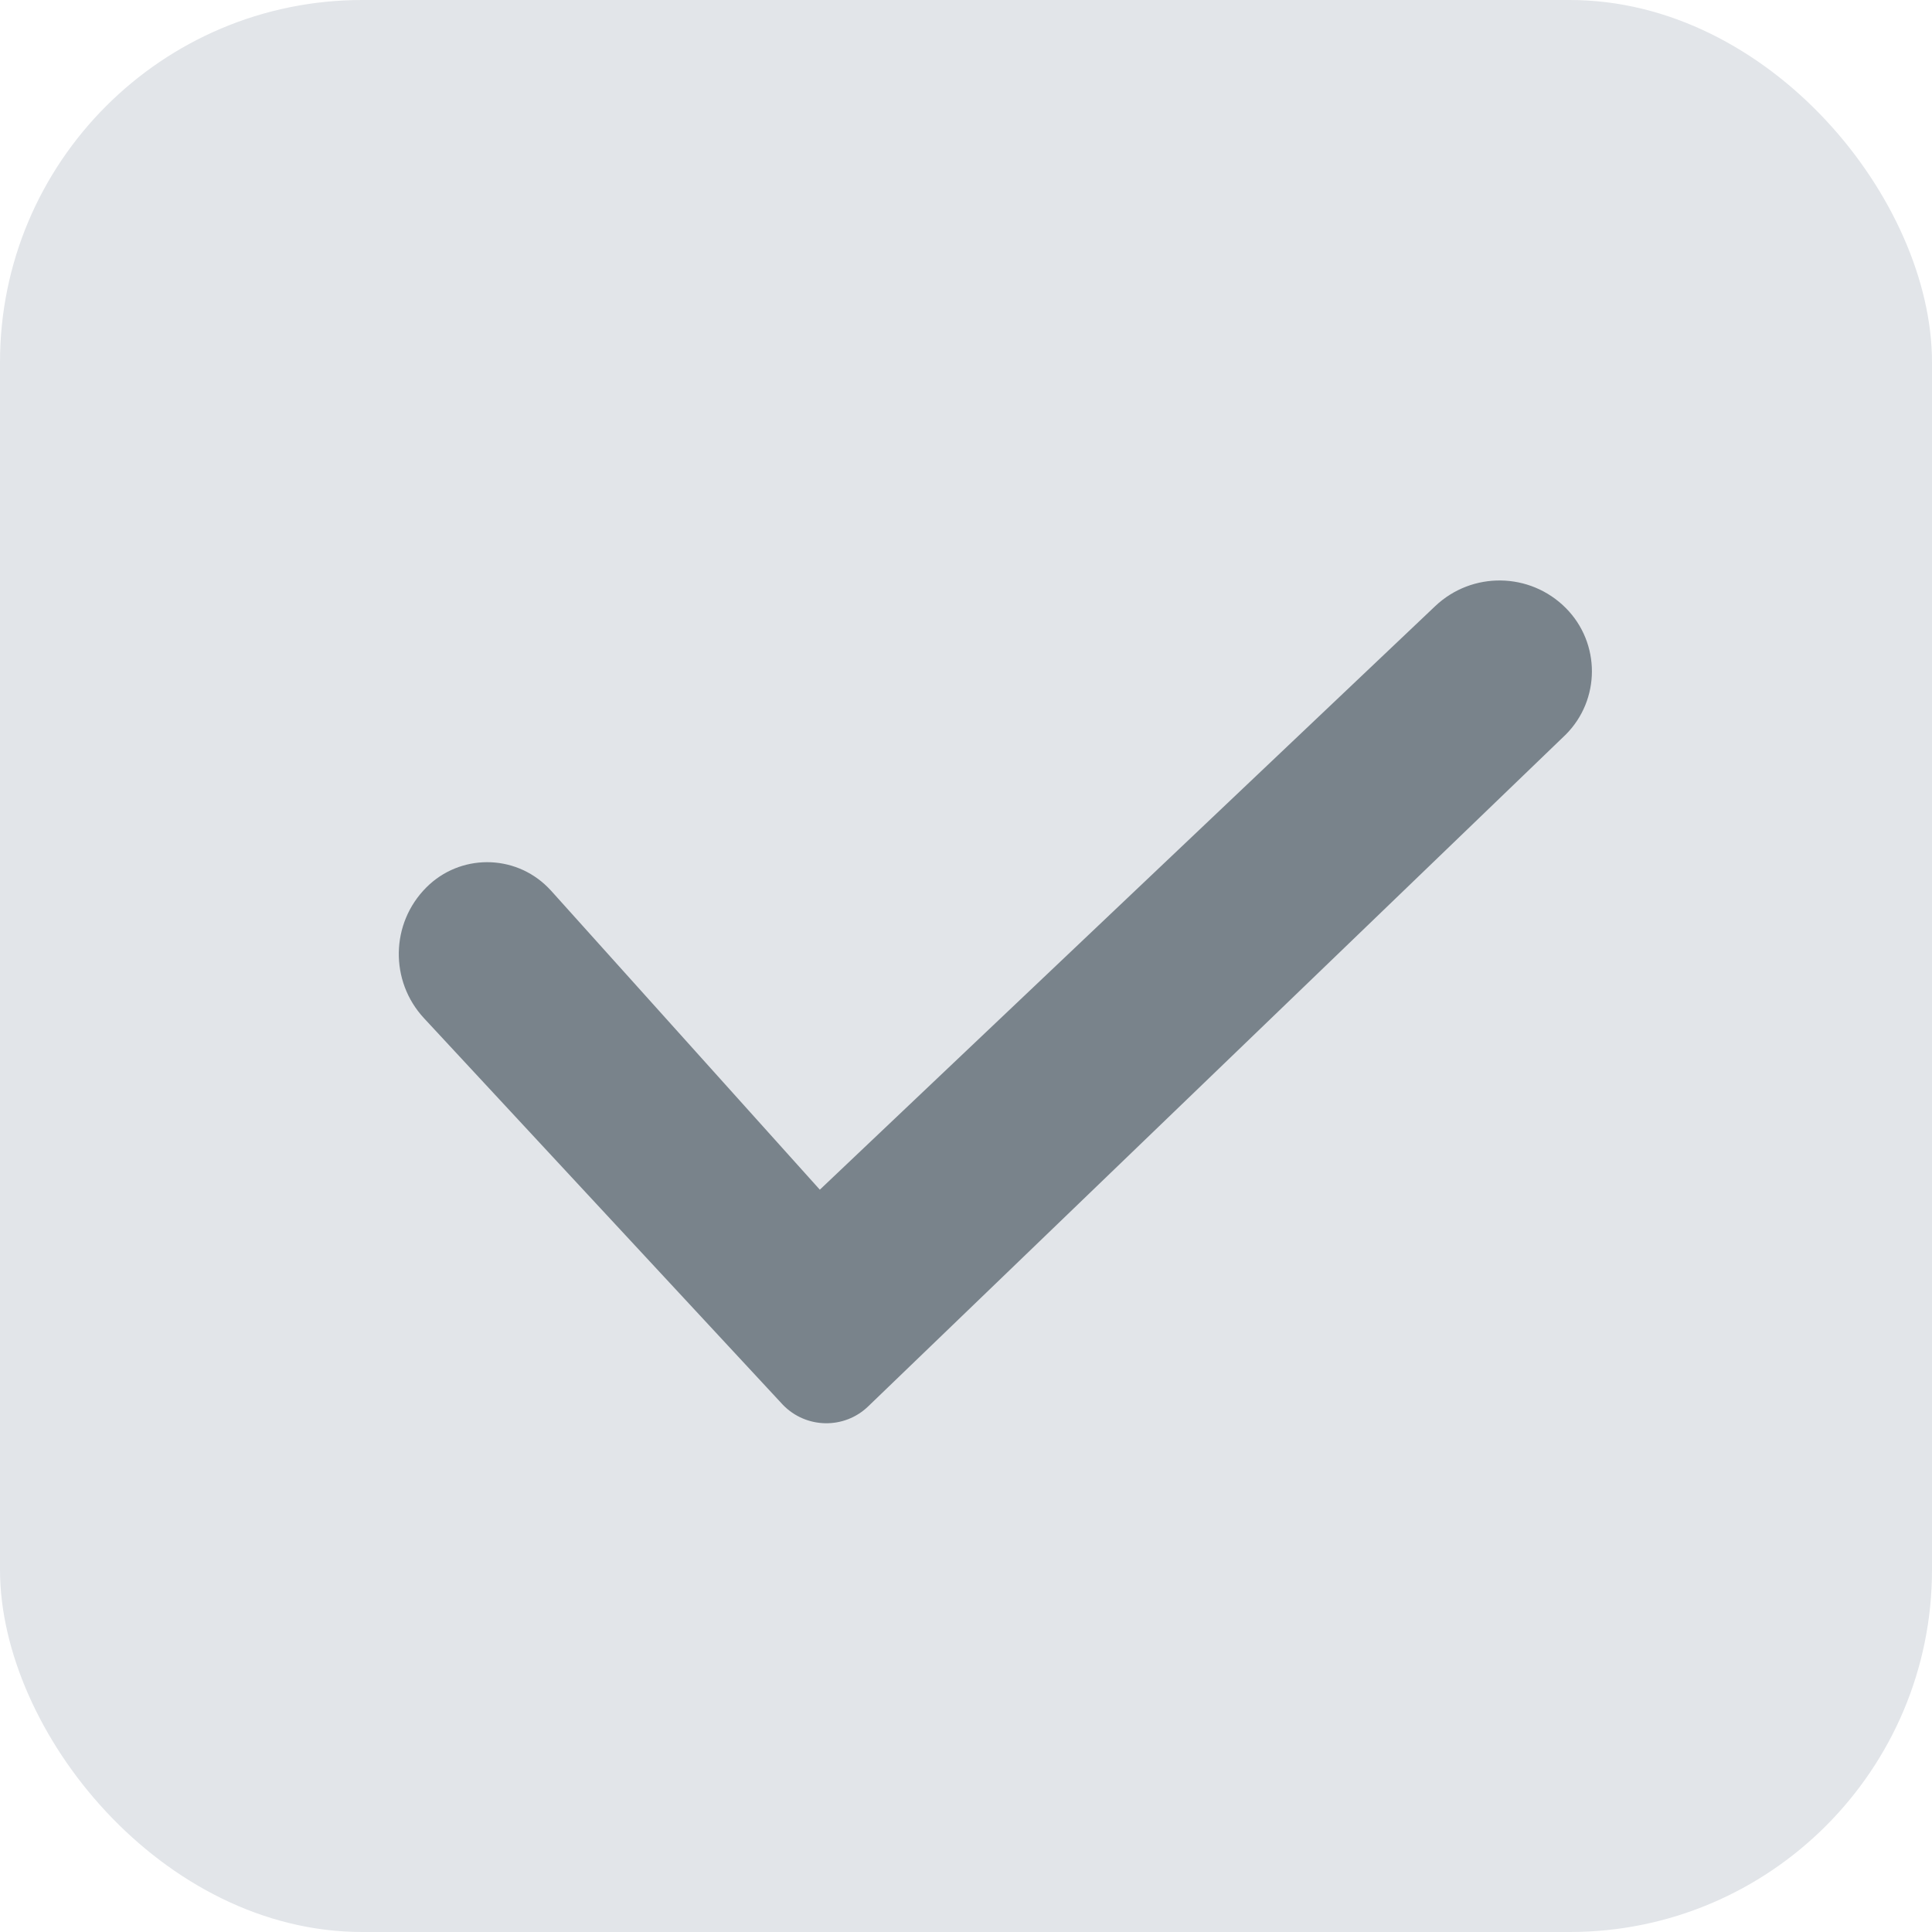 <?xml version="1.0" encoding="UTF-8"?>
<svg width="32px" height="32px" viewBox="0 0 32 32" version="1.1" xmlns="http://www.w3.org/2000/svg" xmlns:xlink="http://www.w3.org/1999/xlink">
    <title>icon-disp-approve-unavailable</title>
    <g id="Page-1-Icons" stroke="none" stroke-width="1" fill="none" fill-rule="evenodd">
        <g id="PECOS-2.0-Icons-Overview-v28" transform="translate(-1810, -1725)">
            <g id="MAC-DISPOSITION-REVIEW-ICONS" transform="translate(1796, 1277)">
                <g id="Unselected" transform="translate(14, 248)">
                    <g id="icon-disp-approve-unavailable" transform="translate(0, 200)">
                        <rect id="Rectangle" fill="#E2E5E9" x="0" y="0" width="32" height="32" rx="6"></rect>
                        <path d="M9.127,14.752 L13.579,19.705 L13.579,19.705 L23.772,10.039 C24.382,9.461 25.341,9.475 25.934,10.07 C26.513,10.652 26.511,11.592 25.93,12.171 C25.924,12.177 25.918,12.183 25.912,12.188 L14.38,23.294 C13.983,23.677 13.35,23.665 12.966,23.267 C12.962,23.263 12.958,23.258 12.954,23.254 L7.023,16.865 C6.452,16.25 6.468,15.293 7.061,14.699 C7.616,14.142 8.517,14.141 9.073,14.696 C9.091,14.714 9.109,14.733 9.127,14.752 Z" id="new-checkmark" fill="#79838B"></path>
                    </g>
                </g>
            </g>
        </g>
    </g>
</svg>